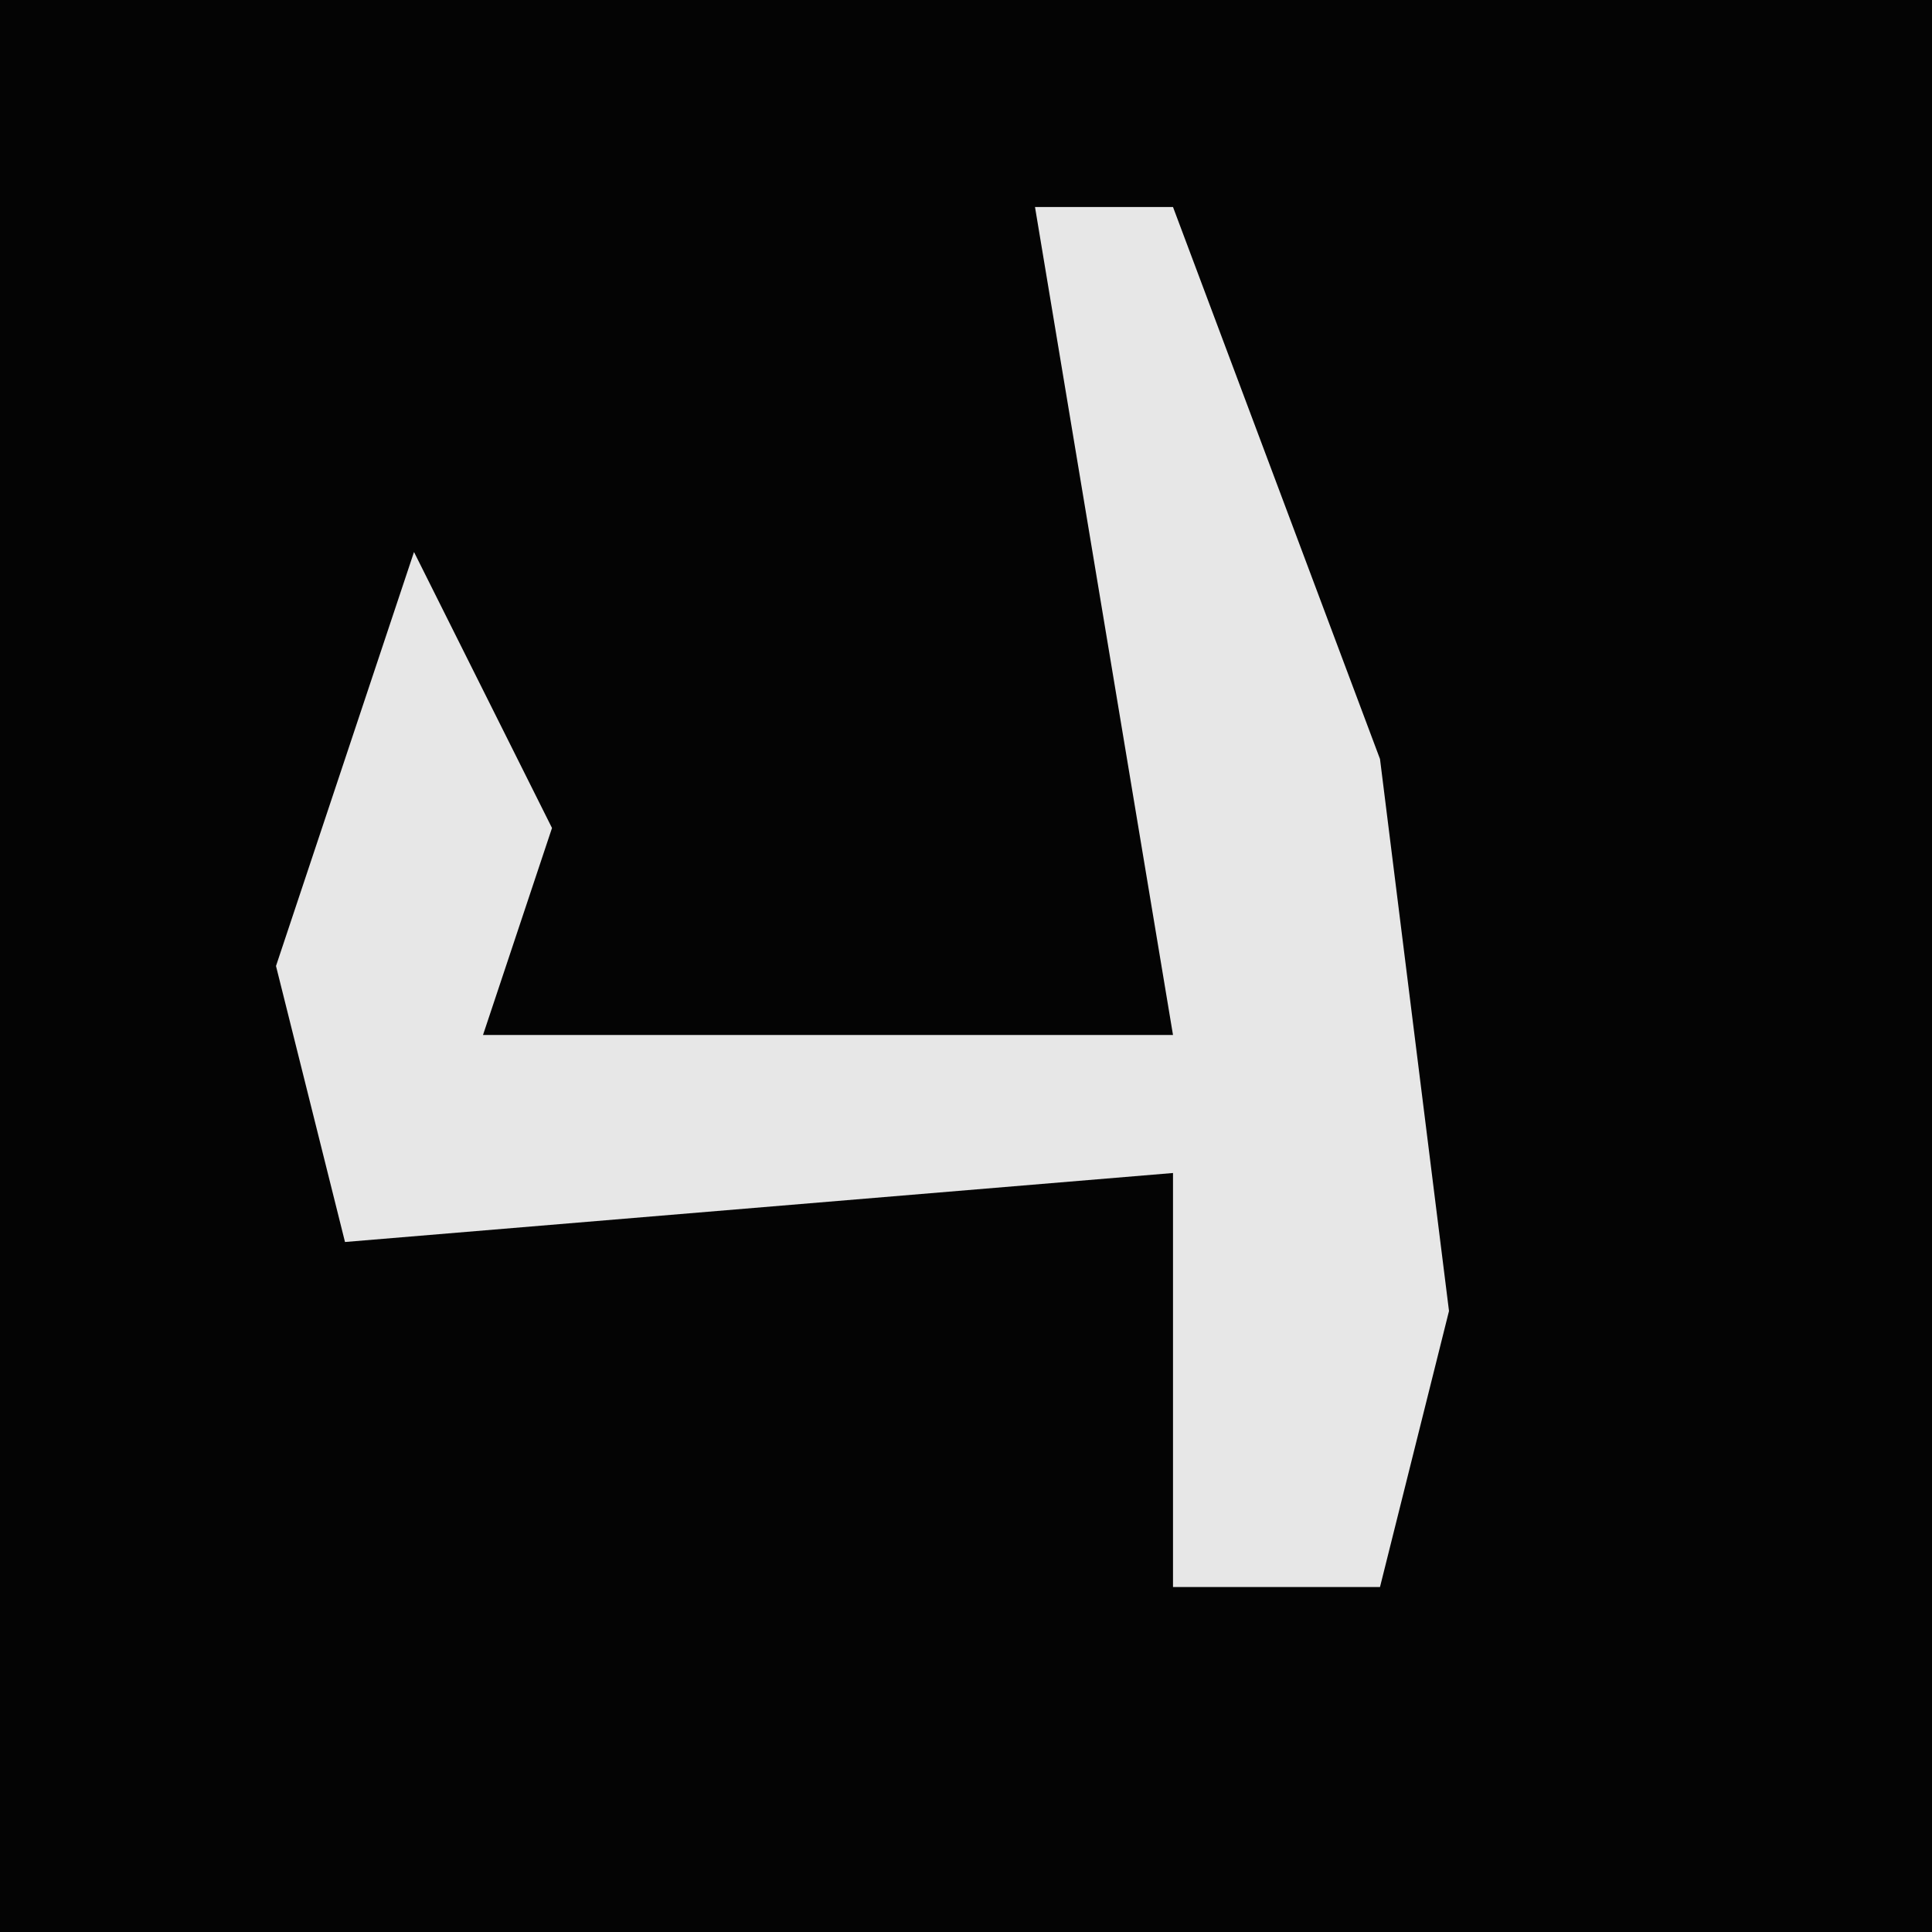 <?xml version="1.0" encoding="UTF-8"?>
<svg version="1.1" xmlns="http://www.w3.org/2000/svg" width="28" height="28">
<path d="M0,0 L28,0 L28,28 L0,28 Z " fill="#040404" transform="translate(0,0)"/>
<path d="M0,0 L2,0 L5,8 L6,16 L5,20 L2,20 L2,14 L-10,15 L-11,11 L-9,5 L-7,9 L-8,12 L2,12 Z " fill="#E7E7E7" transform="translate(15,3)"/>
</svg>
